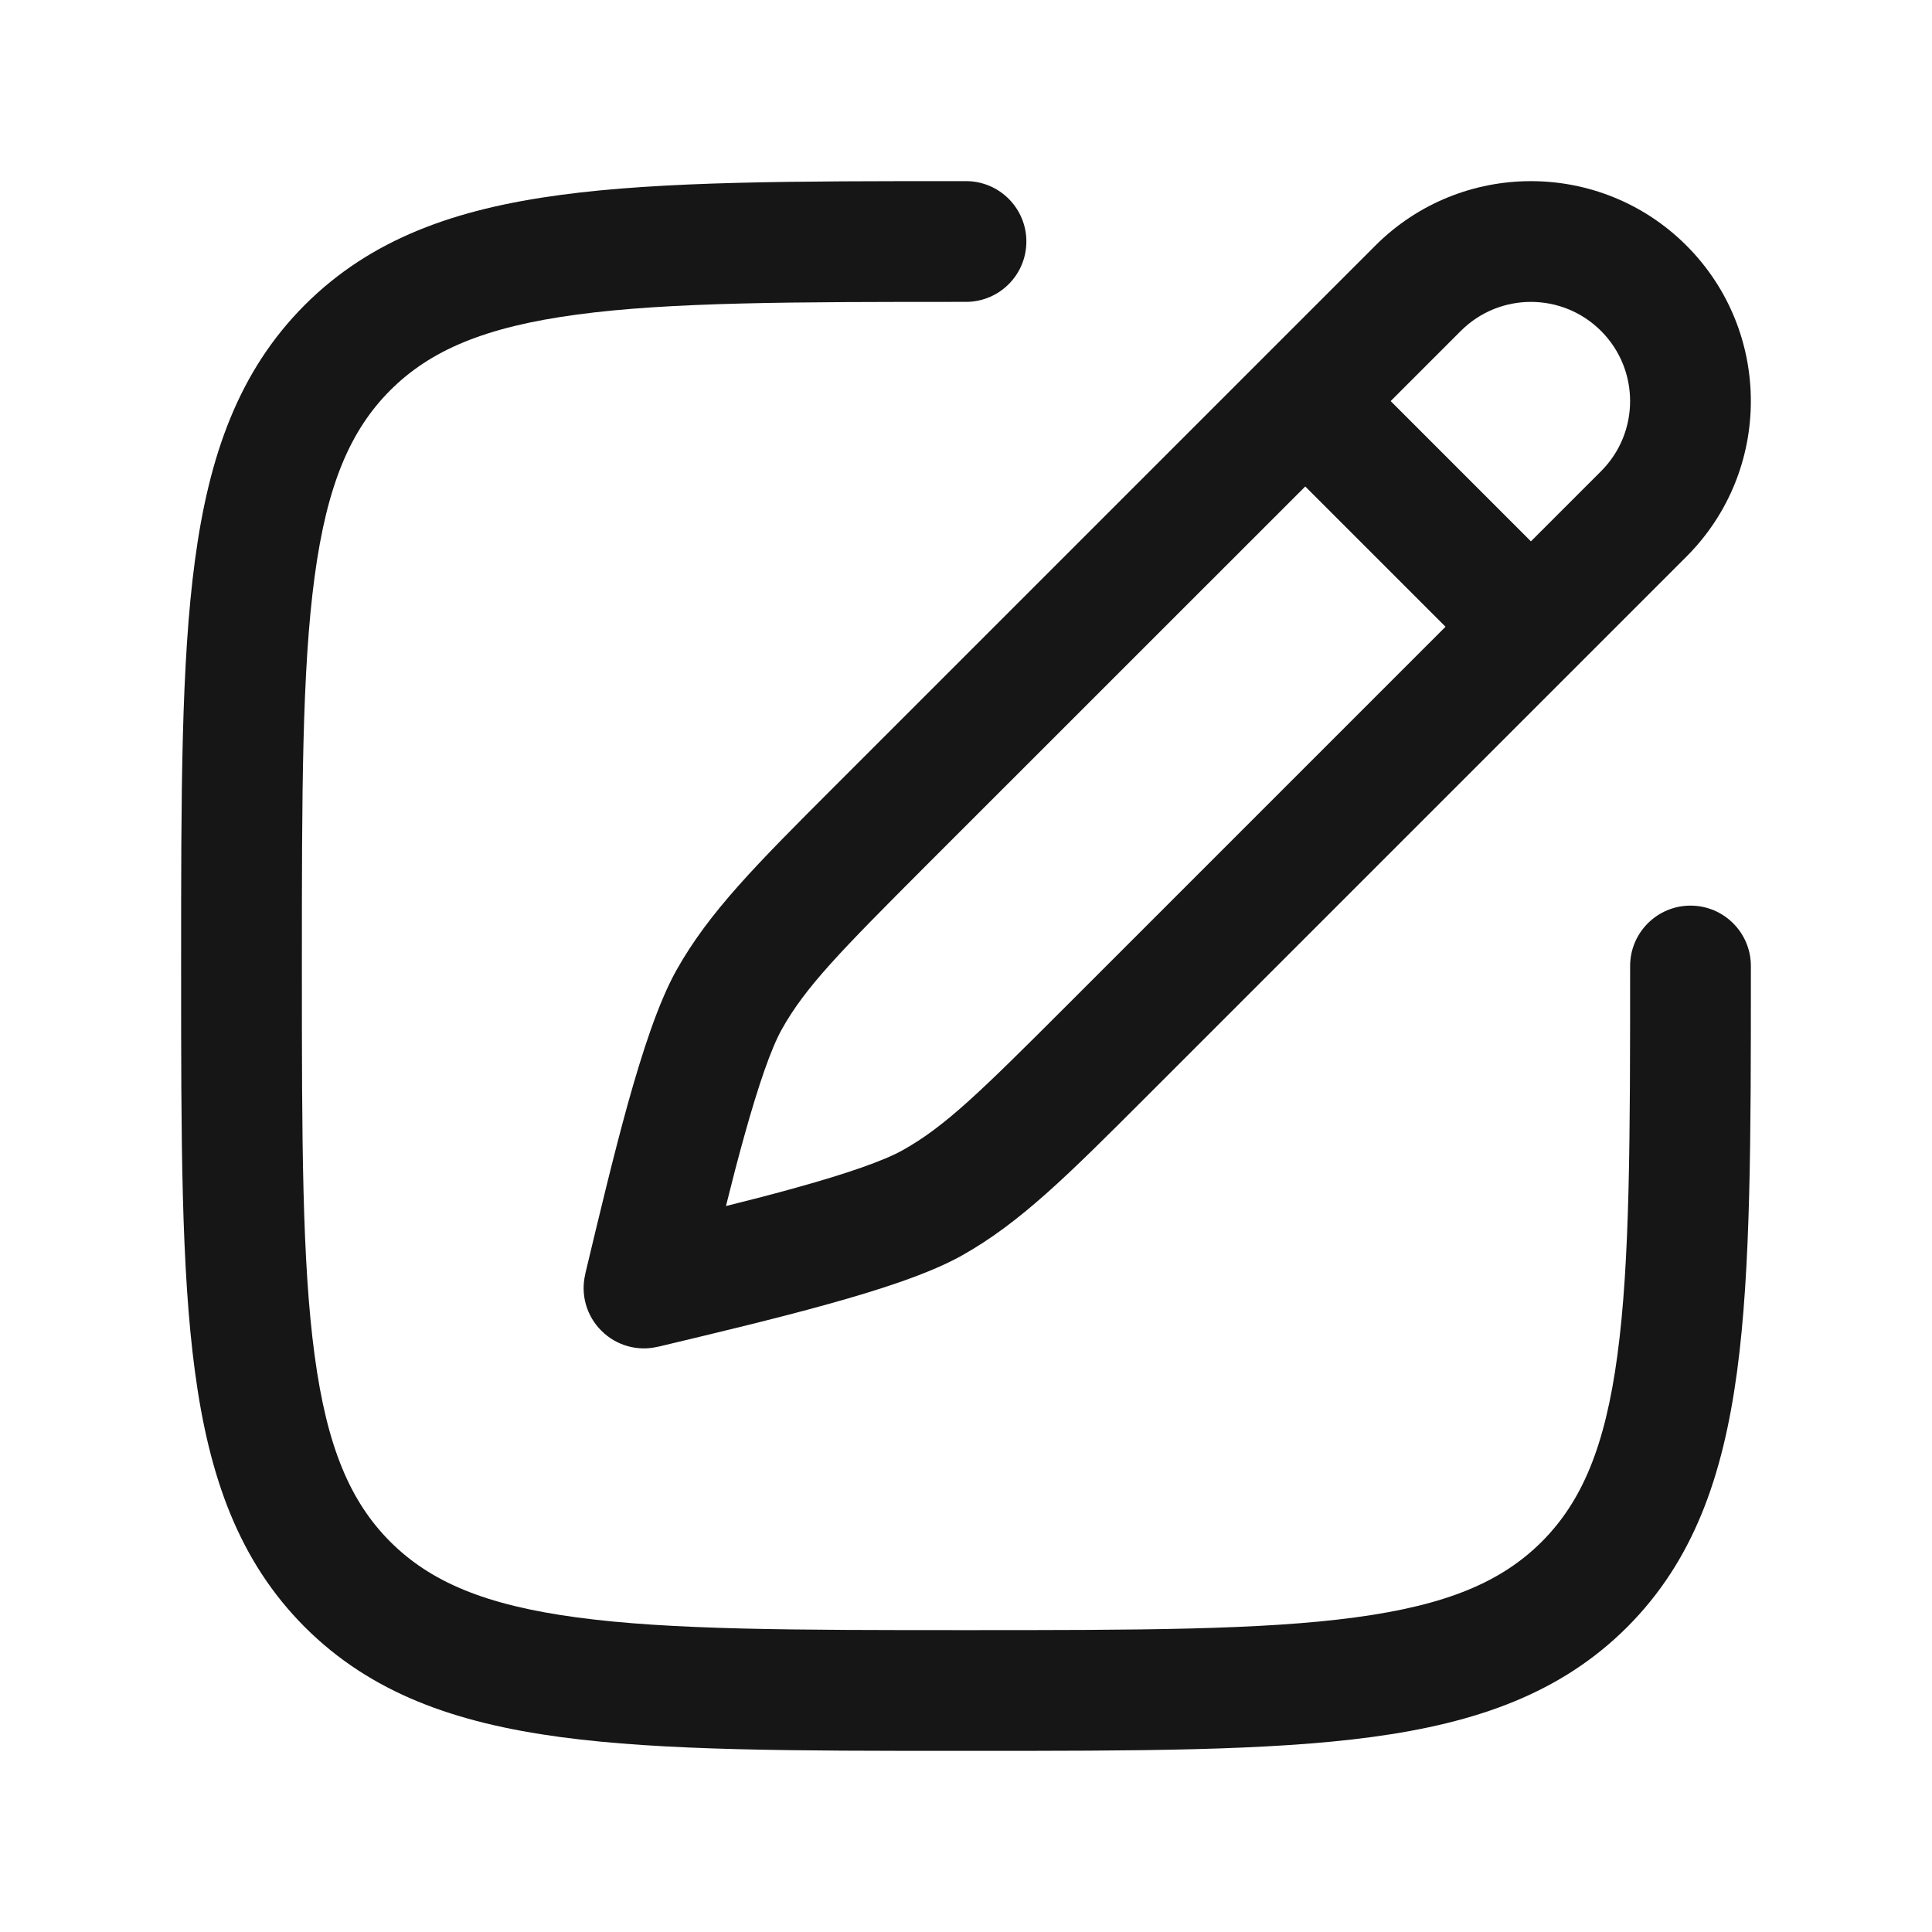 <svg width="20" height="20" viewBox="0 0 20 20" fill="none" xmlns="http://www.w3.org/2000/svg">
<path d="M10 1.875H9.953C8.225 1.875 6.865 1.875 5.802 2.018C4.711 2.164 3.841 2.472 3.156 3.156C2.472 3.841 2.164 4.711 2.018 5.802C1.875 6.865 1.875 8.225 1.875 9.953V10.047C1.875 11.775 1.875 13.135 2.018 14.198C2.164 15.289 2.472 16.159 3.156 16.844C3.841 17.528 4.711 17.835 5.802 17.982C6.865 18.125 8.225 18.125 9.953 18.125H10.047C11.775 18.125 13.135 18.125 14.198 17.982C15.289 17.835 16.159 17.528 16.844 16.844C17.528 16.159 17.835 15.289 17.982 14.198C18.125 13.135 18.125 11.775 18.125 10.047V10C18.125 9.655 17.845 9.375 17.5 9.375C17.155 9.375 16.875 9.655 16.875 10C16.875 11.785 16.874 13.062 16.743 14.031C16.615 14.983 16.373 15.546 15.96 15.96C15.546 16.373 14.983 16.615 14.031 16.743C13.062 16.874 11.785 16.875 10 16.875C8.215 16.875 6.938 16.874 5.969 16.743C5.017 16.615 4.454 16.373 4.04 15.96C3.627 15.546 3.385 14.983 3.257 14.031C3.126 13.062 3.125 11.785 3.125 10C3.125 8.215 3.126 6.938 3.257 5.969C3.385 5.017 3.627 4.454 4.04 4.04C4.454 3.627 5.017 3.385 5.969 3.257C6.938 3.126 8.215 3.125 10 3.125C10.345 3.125 10.625 2.845 10.625 2.5C10.625 2.155 10.345 1.875 10 1.875Z" fill="#161616"/>
<path fill-rule="evenodd" clip-rule="evenodd" d="M17.458 2.542C16.569 1.653 15.127 1.653 14.238 2.542L8.641 8.139C7.834 8.946 7.341 9.439 7.001 10.046C6.812 10.385 6.647 10.899 6.5 11.424C6.35 11.965 6.202 12.587 6.06 13.181L6.059 13.189C6.008 13.4 6.071 13.622 6.225 13.775C6.378 13.929 6.6 13.992 6.811 13.941L6.819 13.94C7.413 13.798 8.035 13.65 8.576 13.499C9.102 13.353 9.615 13.188 9.954 12.999C10.561 12.659 11.054 12.166 11.861 11.359L17.458 5.762C18.347 4.873 18.347 3.431 17.458 2.542ZM15.122 3.426C15.523 3.025 16.173 3.025 16.574 3.426C16.975 3.827 16.975 4.477 16.574 4.878L15.848 5.604L14.396 4.152L15.122 3.426ZM13.512 5.036L14.964 6.488L11.044 10.408C10.149 11.303 9.782 11.663 9.344 11.907C9.152 12.015 8.774 12.147 8.241 12.295C8.013 12.359 7.768 12.422 7.515 12.485C7.578 12.232 7.641 11.987 7.705 11.759C7.853 11.226 7.985 10.848 8.093 10.656C8.337 10.218 8.697 9.851 9.592 8.955L13.512 5.036Z" fill="#161616"/>
</svg>
